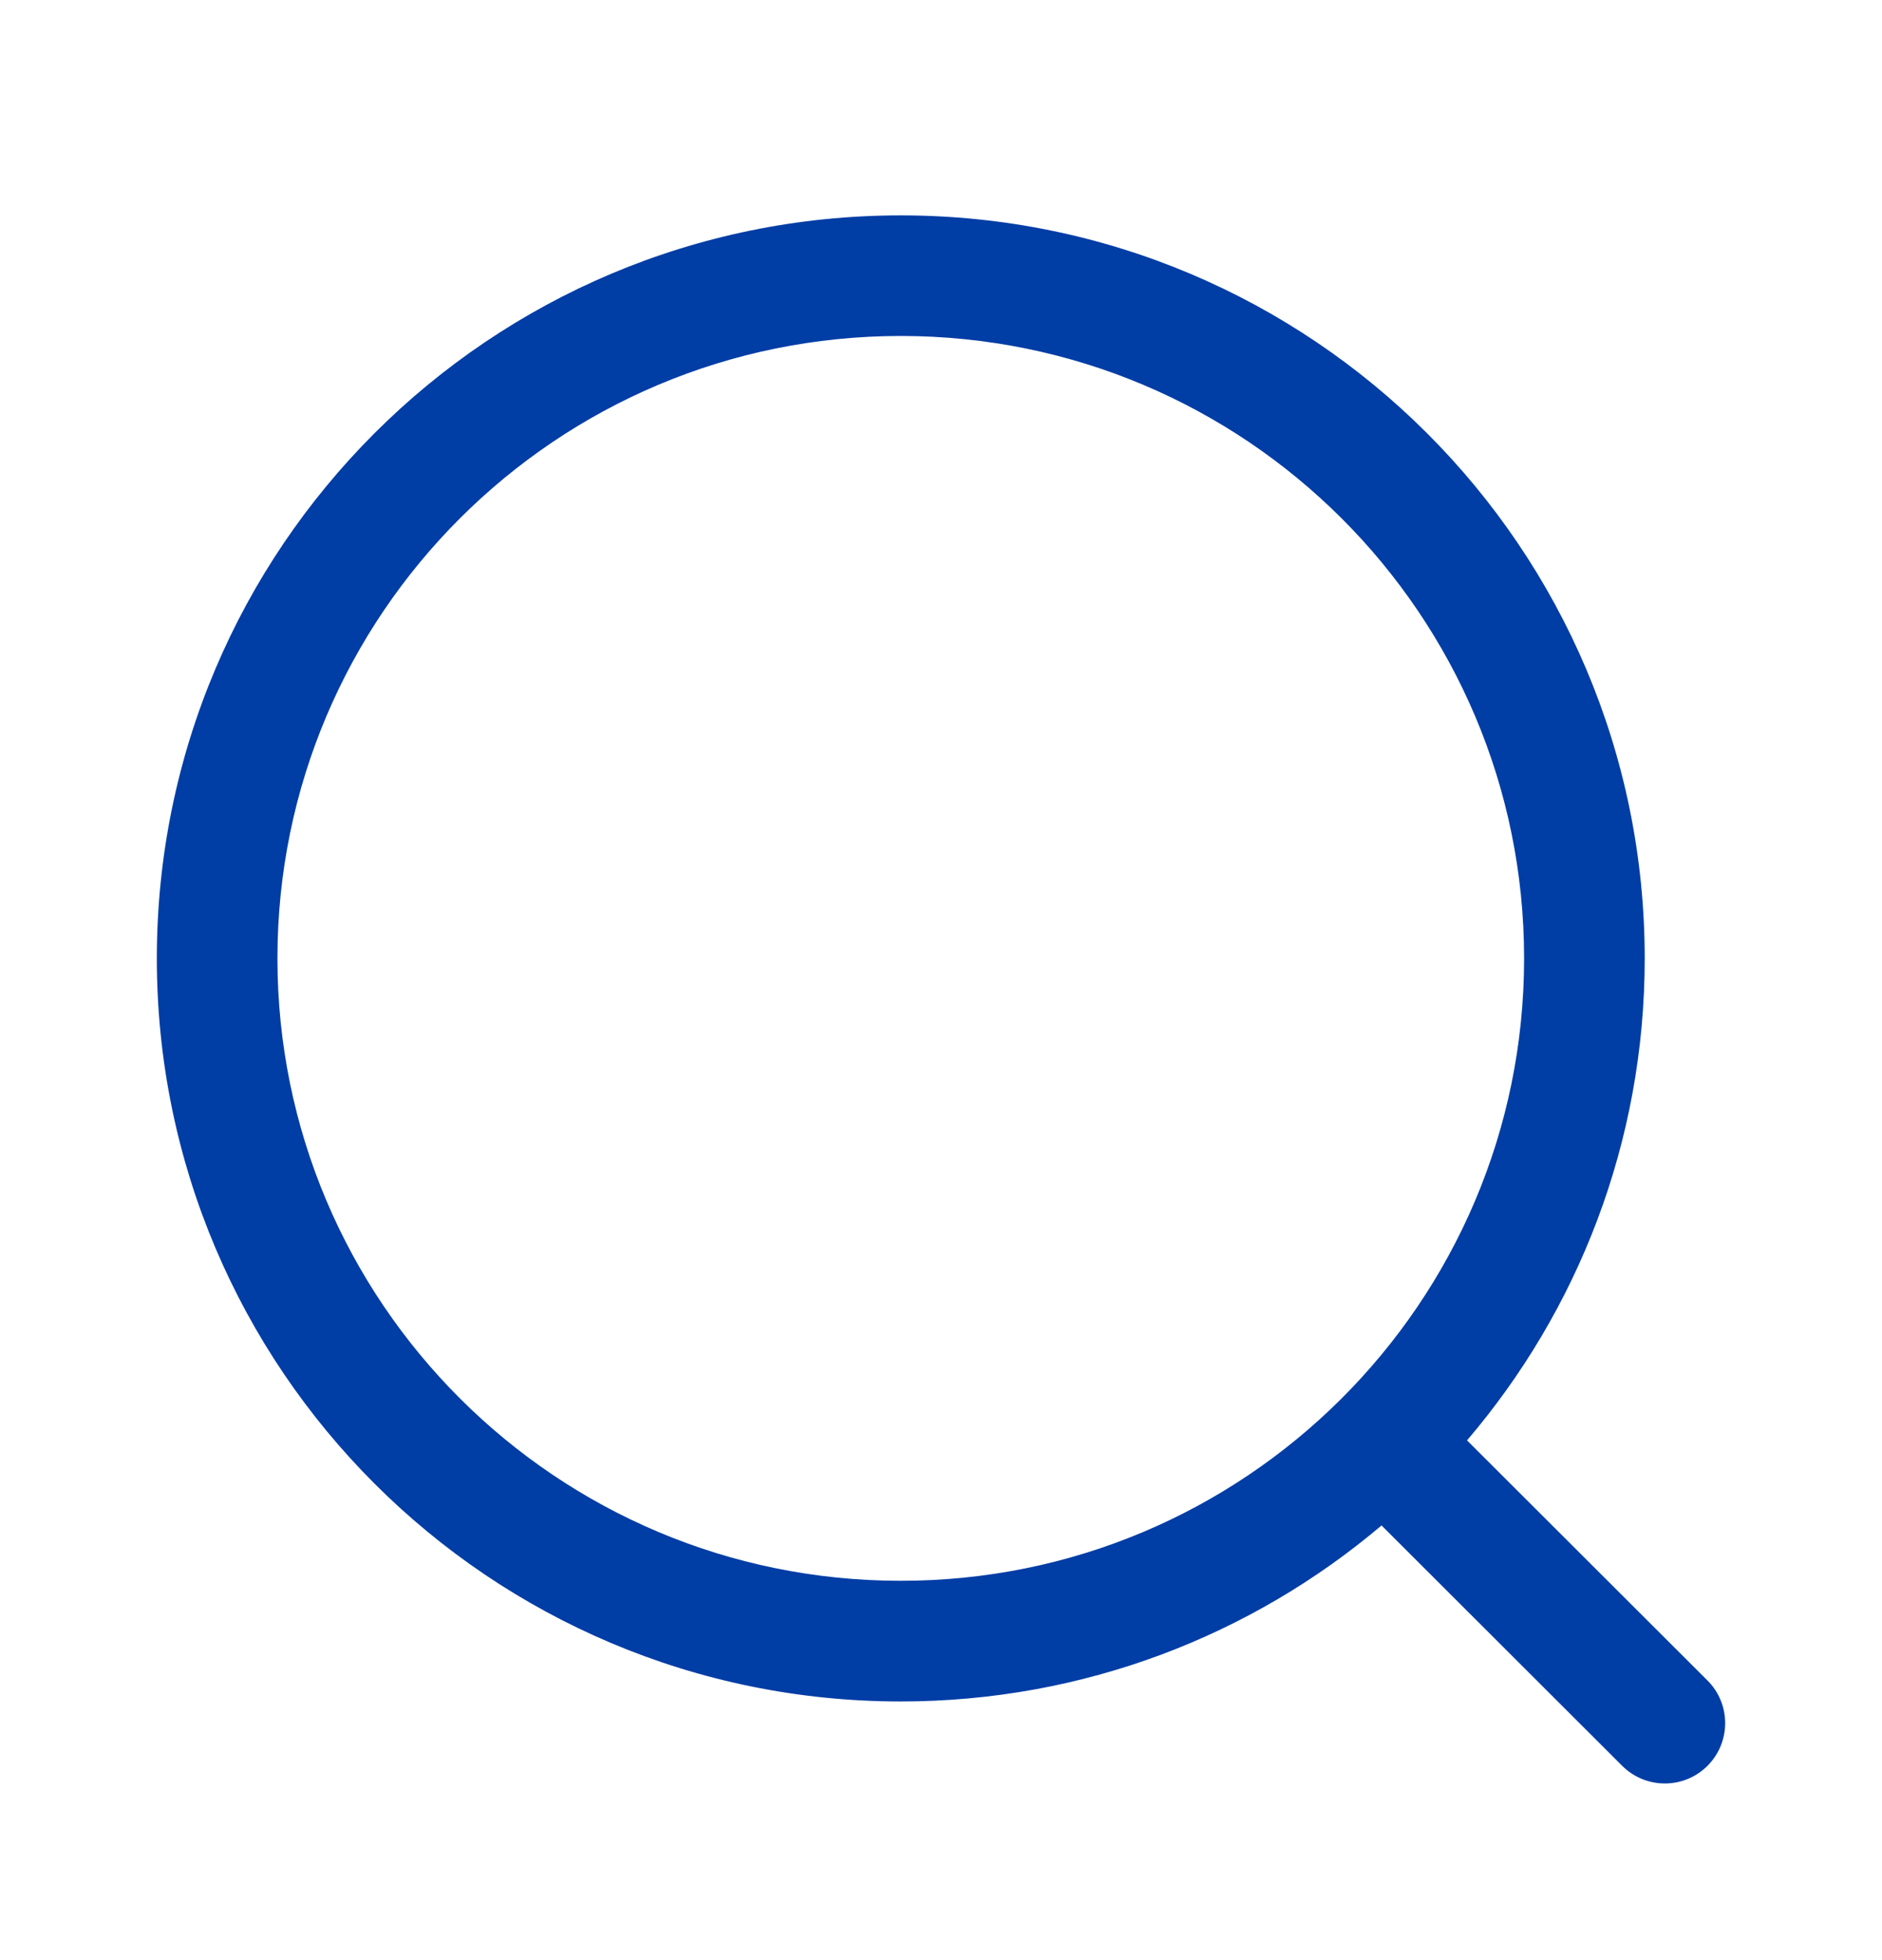 <svg width="24" height="25" viewBox="0 0 24 25" fill="none" xmlns="http://www.w3.org/2000/svg">
<path fill-rule="evenodd" clip-rule="evenodd" d="M11.487 4.285C7.096 4.285 3.538 7.84 3.538 12.224C3.538 16.607 7.096 20.162 11.487 20.162C13.678 20.162 15.66 19.278 17.098 17.847C18.543 16.408 19.436 14.421 19.436 12.224C19.436 7.84 15.878 4.285 11.487 4.285ZM2 12.224C2 6.989 6.248 2.747 11.487 2.747C16.726 2.747 20.974 6.989 20.974 12.224C20.974 14.569 20.121 16.716 18.708 18.371L21.774 21.433C22.075 21.733 22.075 22.22 21.775 22.521C21.475 22.822 20.988 22.822 20.687 22.522L17.618 19.456C15.965 20.856 13.824 21.701 11.487 21.701C6.248 21.701 2 17.459 2 12.224Z" fill="#003DA5"/>
</svg>
